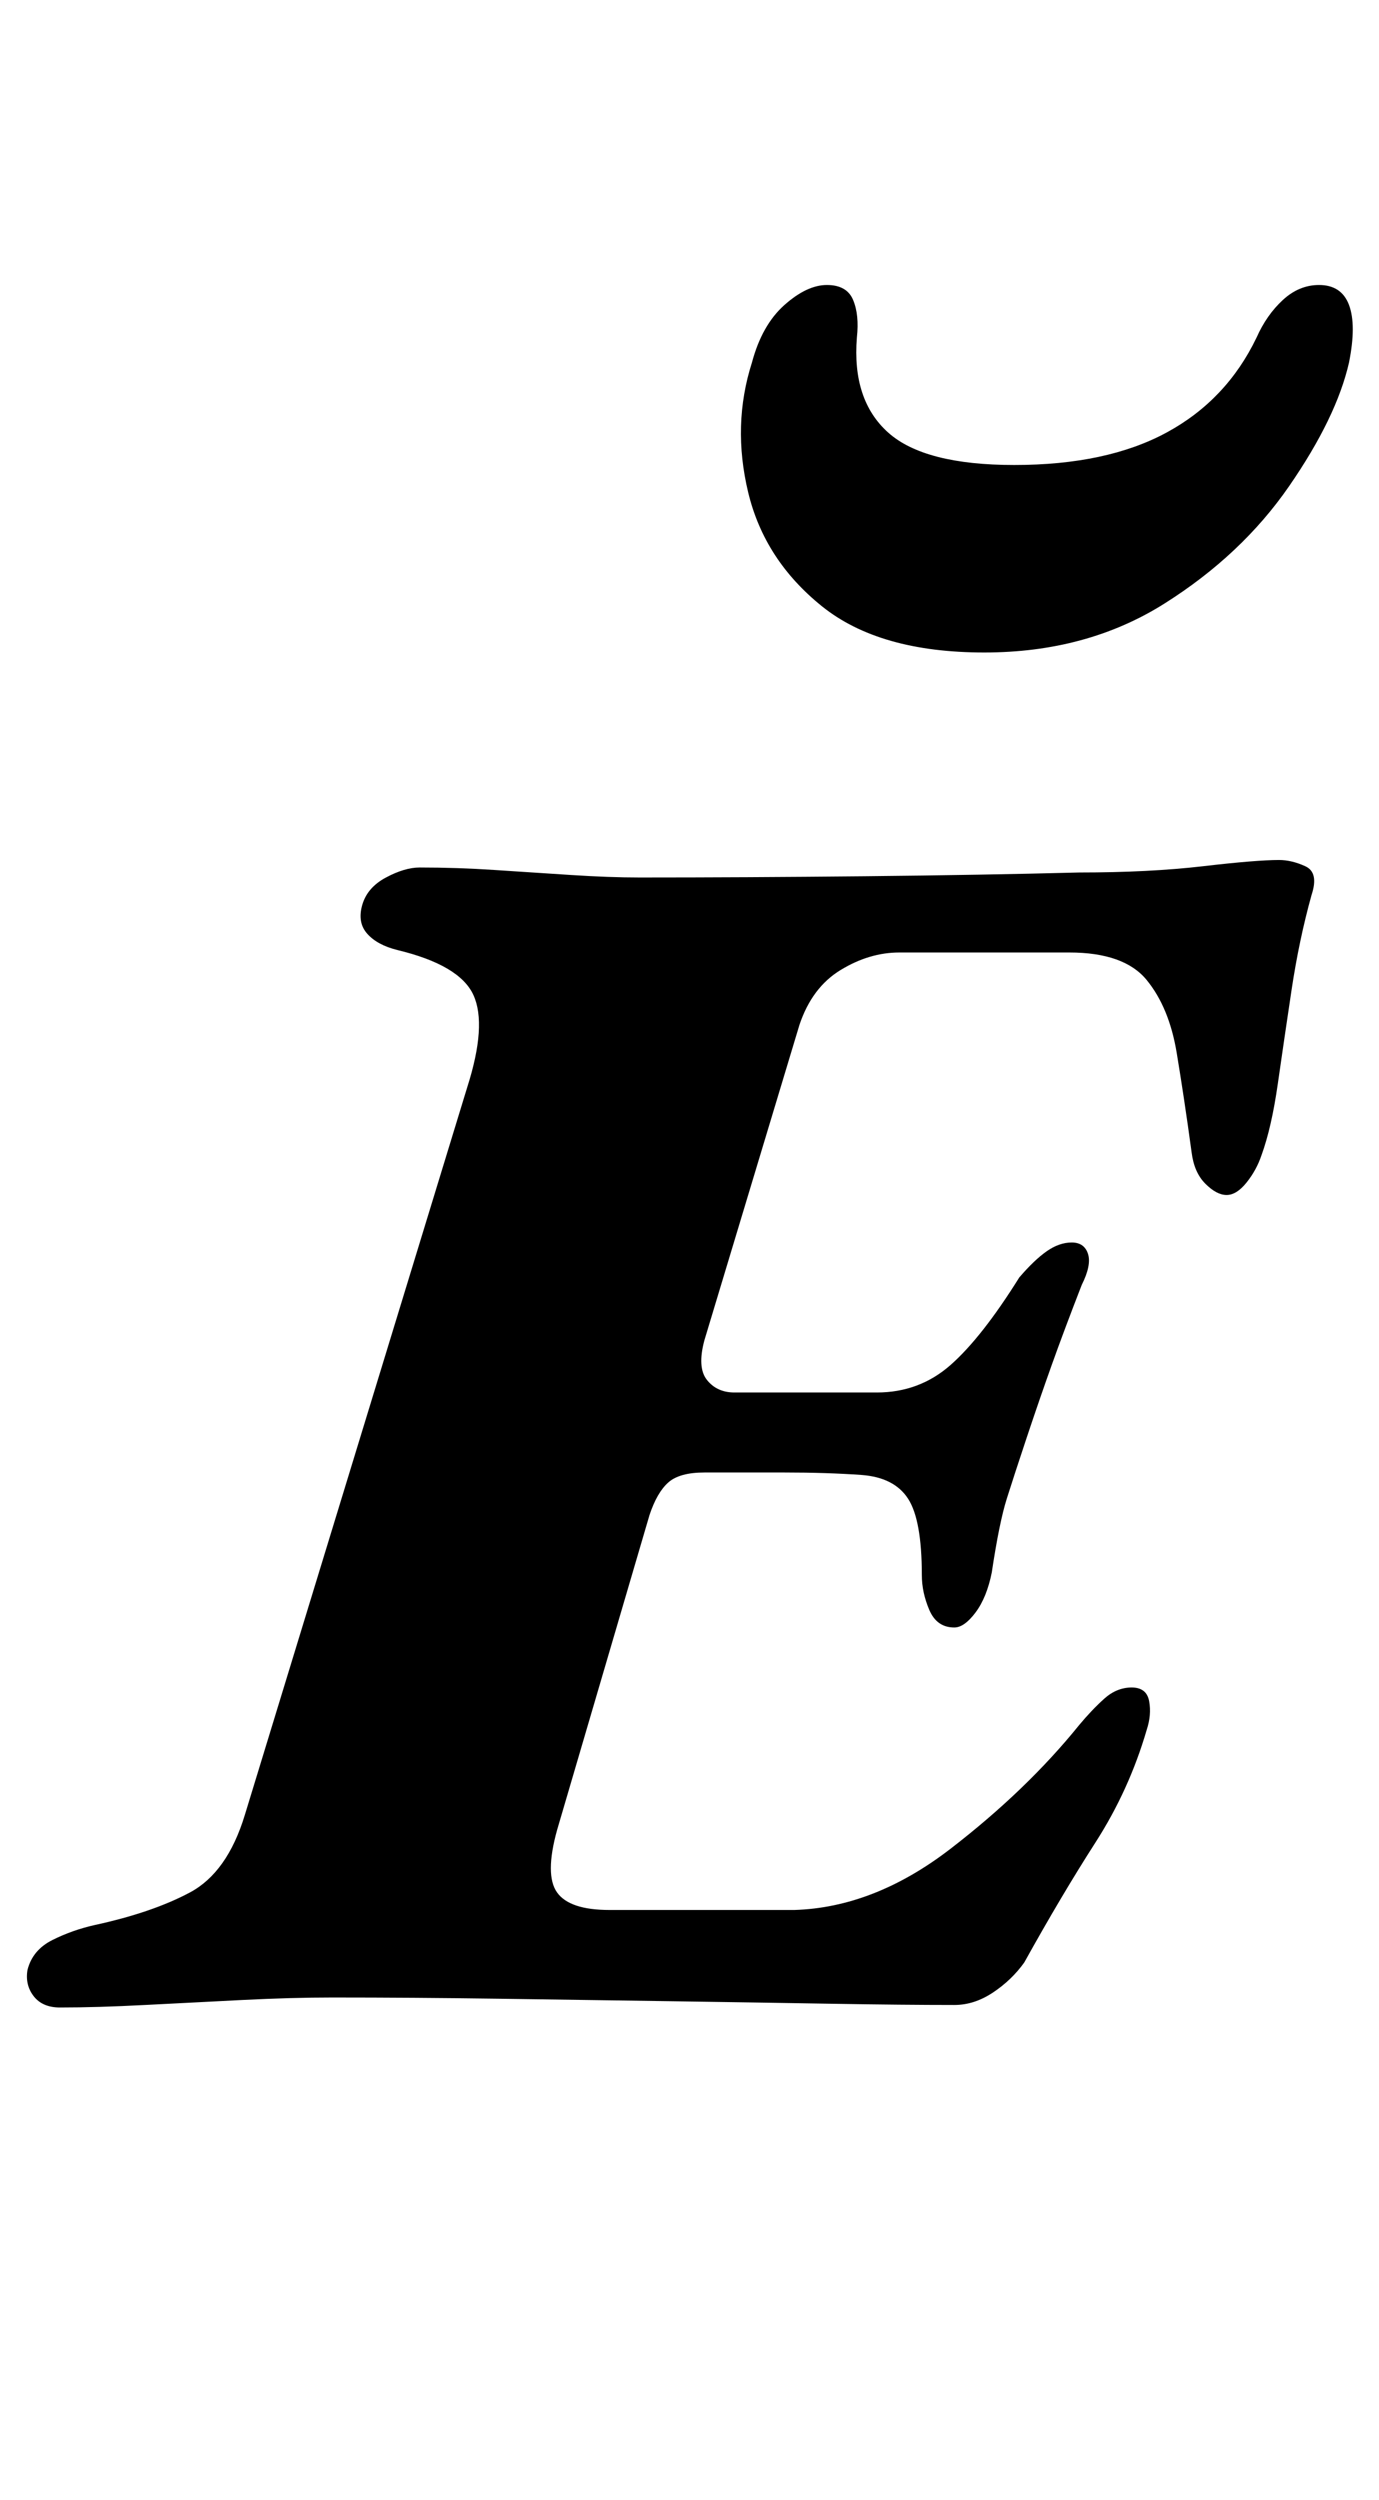 <?xml version="1.0" standalone="no"?>
<!DOCTYPE svg PUBLIC "-//W3C//DTD SVG 1.1//EN" "http://www.w3.org/Graphics/SVG/1.1/DTD/svg11.dtd" >
<svg xmlns="http://www.w3.org/2000/svg" xmlns:xlink="http://www.w3.org/1999/xlink" version="1.1" viewBox="-42 0 552 1000">
  <g transform="matrix(1 0 0 -1 0 800)">
   <path fill="currentColor"
d="M-18 -3q-7 0 -10.5 4.5t-2.5 10.5q2 8 10 12t17 6q23 5 38 13t22 31l89 291q8 25 2.5 37t-30.5 18q-8 2 -12 6.5t-2 11.5t9.5 11t13.5 4q15 0 30 -1t30.5 -2t27.5 -1q42 0 90 0.5t86 1.5q28 0 49.5 2.5t30.5 2.5q5 0 10.5 -2.5t2.5 -11.5q-5 -18 -8 -38t-5.5 -37.5
t-6.5 -28.5q-2 -6 -6 -11t-8 -5t-8.5 4.5t-5.5 12.5q-3 22 -6 40t-12 29t-31 11h-68q-12 0 -23.5 -7t-16.5 -22l-38 -126q-3 -11 1 -16t11 -5h57q17 0 29.5 11t27.5 35q6 7 11 10.5t10 3.5t6.5 -4.5t-2.5 -12.5q-7 -18 -12 -32t-10 -29t-8 -24.5t-6 -29.5q-2 -10 -6.5 -16
t-8.5 -6q-7 0 -10 7t-3 14q0 22 -5.5 30.5t-18.5 9.5q-14 1 -31 1h-32q-10 0 -14.5 -4t-7.5 -13l-37 -126q-5 -18 0 -25t21 -7h74q32 1 62.5 24.5t51.5 49.5q5 6 10 10.5t11 4.5t7 -5.5t-1 -11.5q-7 -24 -20.5 -45t-28.5 -48q-5 -7 -12.5 -12t-15.5 -5q-20 0 -49.5 0.5
t-63.5 1t-69 1t-67 0.5q-16 0 -36 -1t-39 -2t-34 -1zM352 539q-42 0 -65 18.5t-29.5 45.5t1.5 52q4 15 13 23t17 8t10.5 -6t1.5 -15q-2 -25 12.5 -38t50.5 -13q37 0 61 13t36 38q4 9 10.5 15t14.5 6q9 0 12 -8t0 -23q-5 -22 -24 -49.5t-50 -47t-72 -19.5z" />
  </g>

</svg>
